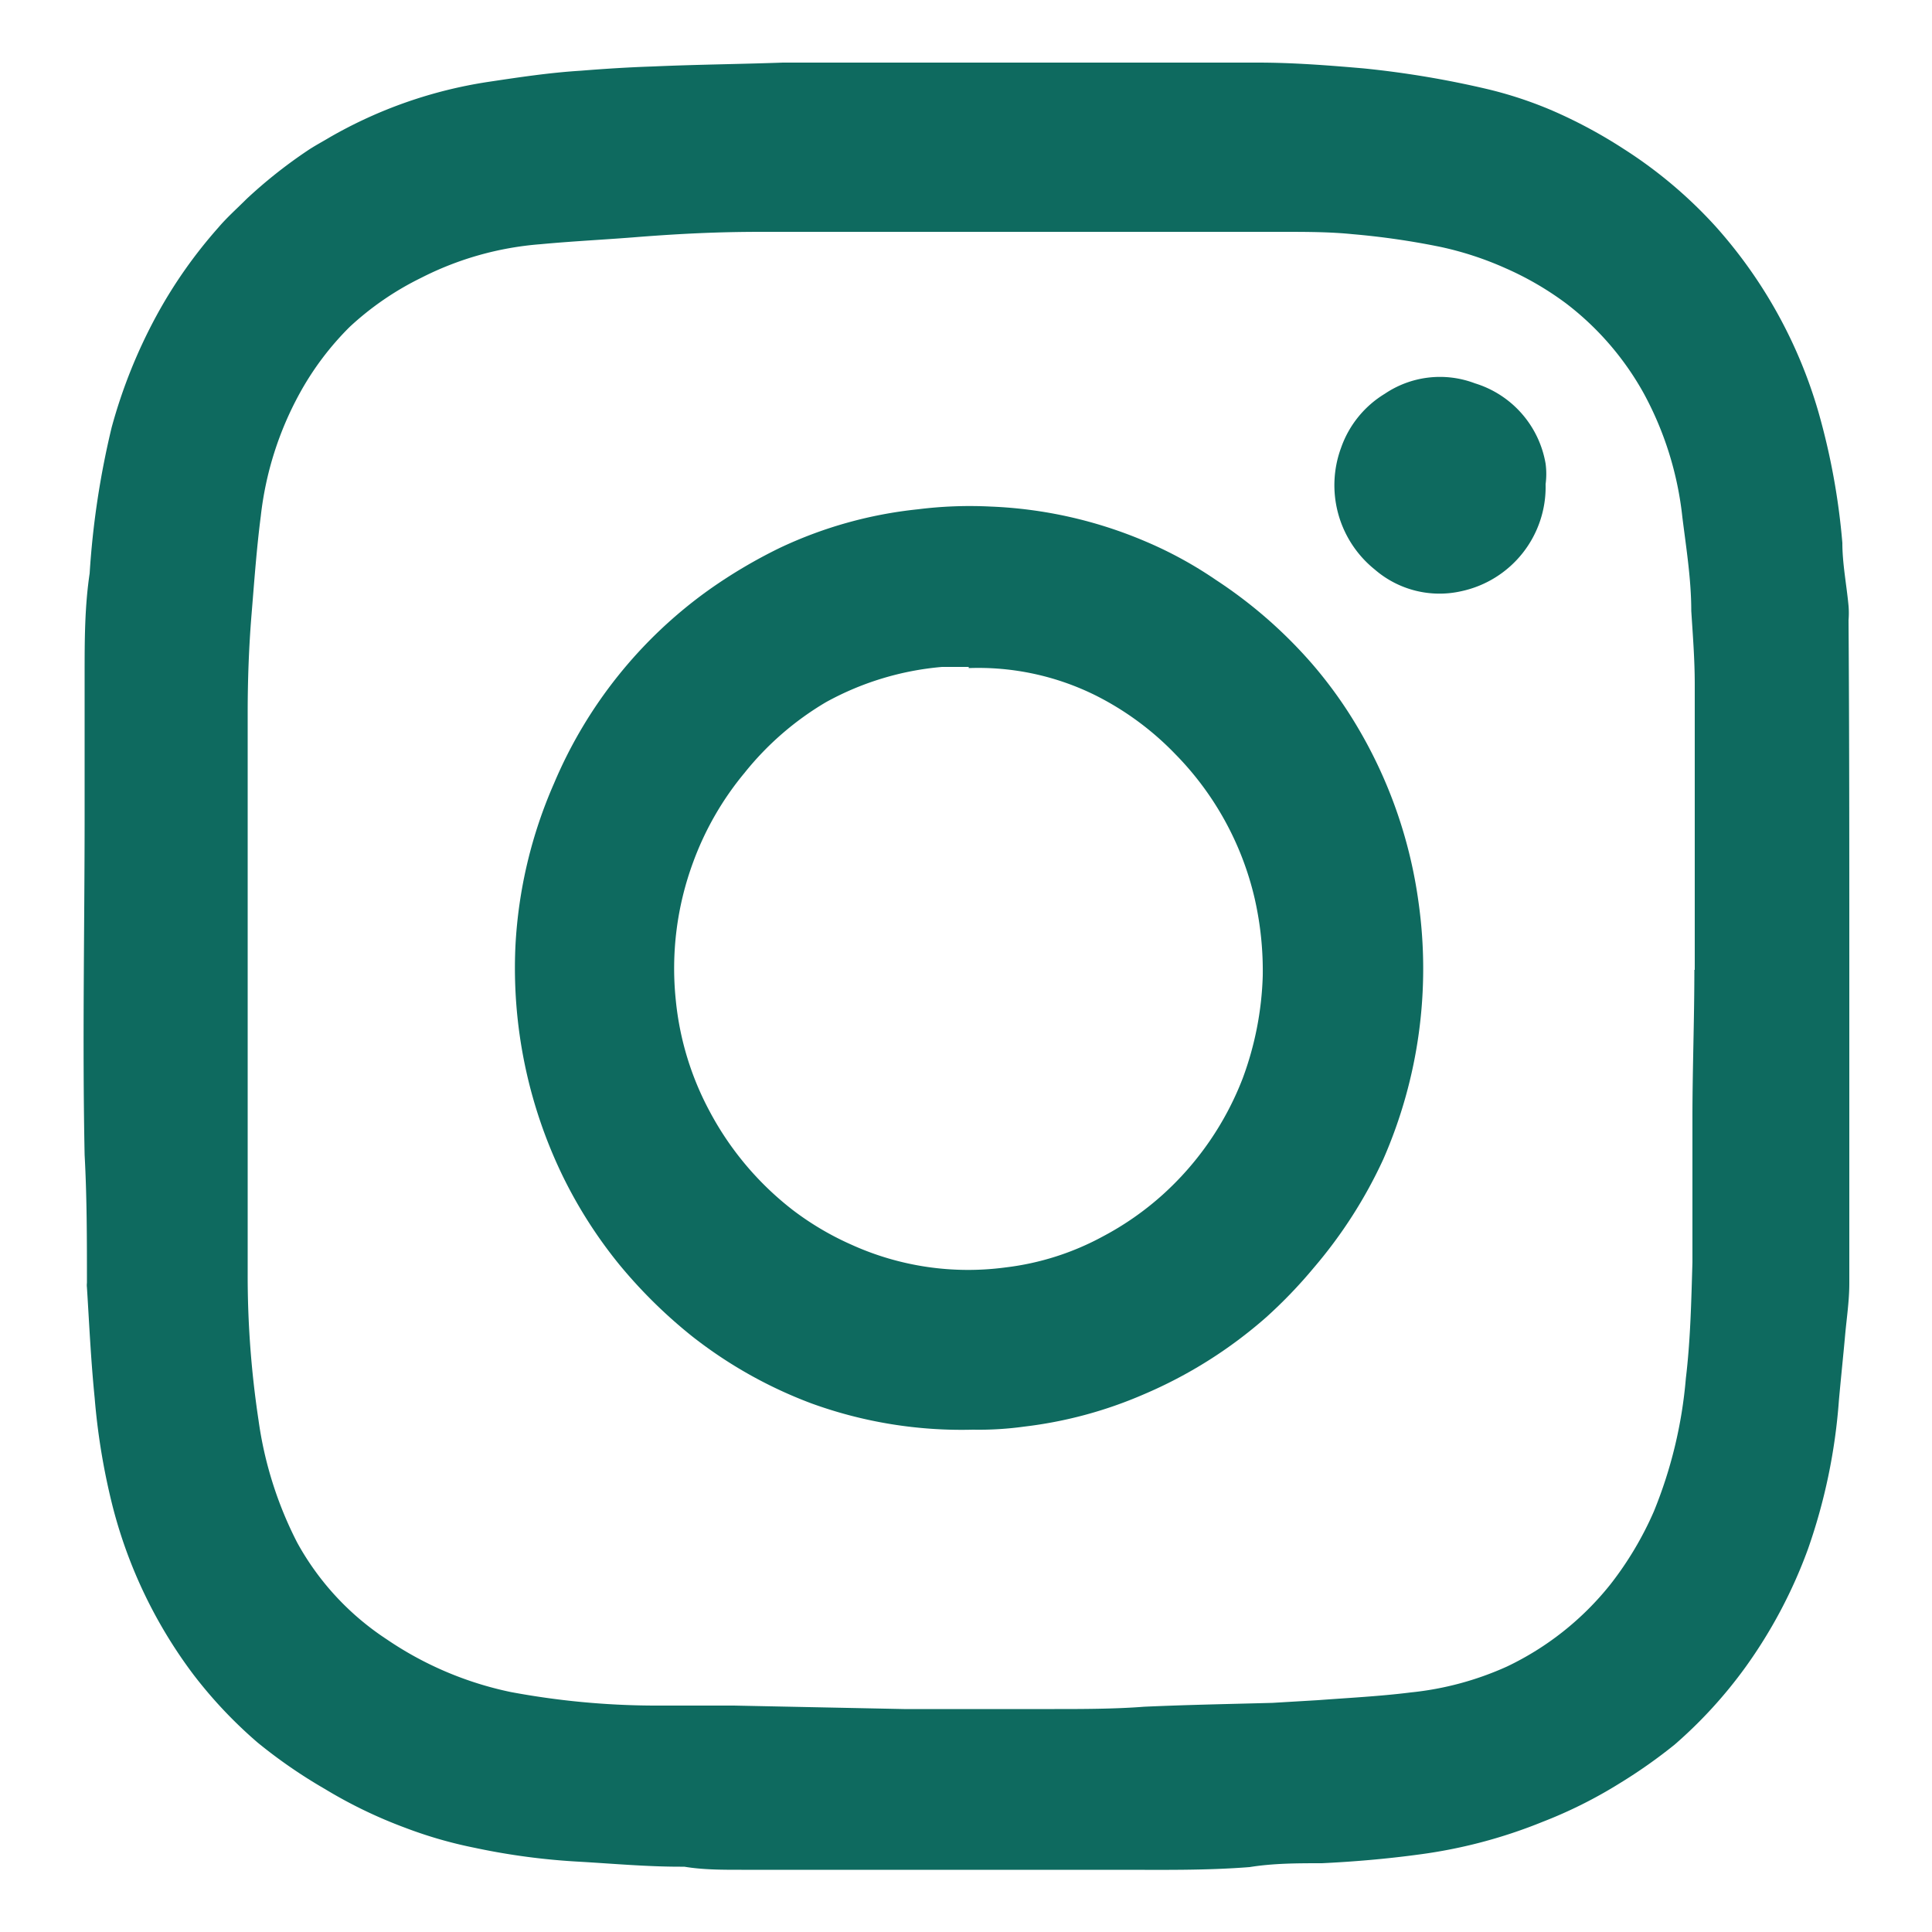 <svg id="Layer_1" data-name="Layer 1" xmlns="http://www.w3.org/2000/svg" viewBox="0 0 50 50"><defs><style>.cls-1{fill:#0e6a5f;}</style></defs><path class="cls-1" d="M47.86,24.73c0,2.83,0,5.65,0,8.48,0,.46-.07.91-.11,1.36s-.11,1.12-.16,1.68a14.84,14.84,0,0,1-.8,3.84,12.64,12.64,0,0,1-1.62,3.06,11.85,11.85,0,0,1-1.83,2,13.35,13.35,0,0,1-1.42,1,11.91,11.91,0,0,1-2,1,13,13,0,0,1-3.24.85c-.82.11-1.64.18-2.47.22-.62,0-1.25,0-1.87.1-1.14.09-2.28.07-3.41.07-3.25,0-6.49,0-9.74,0-.5,0-1,0-1.48-.08H17.6c-.87,0-1.75-.08-2.62-.13a17.52,17.52,0,0,1-2.7-.36,11.23,11.23,0,0,1-1.8-.52,12.15,12.15,0,0,1-2.07-1A13.19,13.19,0,0,1,6.67,45.1,11.67,11.67,0,0,1,5,43.33a12.3,12.3,0,0,1-2.14-4.57,17.32,17.32,0,0,1-.41-2.58c-.1-1-.14-1.91-.2-2.86a.49.49,0,0,1,0-.12c0-1.1,0-2.21-.06-3.31-.06-2.94,0-5.88,0-8.81,0-1.21,0-2.42,0-3.63,0-.87,0-1.74.13-2.61a22,22,0,0,1,.57-3.78A13.49,13.49,0,0,1,4.06,8.15,12.27,12.27,0,0,1,5.65,5.89c.22-.26.48-.49.73-.74A12.49,12.49,0,0,1,7.94,3.91c.19-.13.4-.24.6-.36a11.74,11.74,0,0,1,4.09-1.43c.8-.12,1.59-.24,2.4-.29.62-.05,1.25-.09,1.87-.11,1.12-.05,2.24-.06,3.36-.1,1.64,0,3.28,0,4.92,0,1.21,0,2.42,0,3.63,0s2.49,0,3.74,0c.91,0,1.82.07,2.74.15a24.87,24.87,0,0,1,3.22.54,10.42,10.42,0,0,1,1.66.55,12.62,12.62,0,0,1,1.86,1,11.74,11.74,0,0,1,2.37,2,12.34,12.34,0,0,1,2.66,4.8,17.75,17.75,0,0,1,.62,3.39c0,.54.11,1.09.16,1.63a2.29,2.29,0,0,1,0,.37C47.86,19,47.86,21.84,47.86,24.73Zm-4,.37c0-1.58,0-3.16,0-4.74,0-.88,0-1.77,0-2.65,0-.64-.05-1.27-.09-1.9,0-.81-.13-1.62-.23-2.42a8.63,8.63,0,0,0-1-3.21,7.5,7.5,0,0,0-2-2.32,8,8,0,0,0-1.58-.92,8.47,8.47,0,0,0-1.68-.55A19.78,19.78,0,0,0,35,6.06C34.41,6,33.79,6,33.18,6c-.91,0-1.82,0-2.74,0-1.58,0-3.16,0-4.74,0-.86,0-1.74,0-2.61,0-1.13,0-2.27,0-3.4,0s-2.1.05-3.14.13c-.85.07-1.71.11-2.56.19a8.17,8.17,0,0,0-3.09.87A7.67,7.67,0,0,0,9.05,8.46a7.54,7.54,0,0,0-1.3,1.73,8.58,8.58,0,0,0-1,3.16c-.11.85-.17,1.7-.24,2.55s-.1,1.71-.1,2.56c0,3.2,0,6.39,0,9.59,0,1.64,0,3.29,0,4.93a25,25,0,0,0,.28,3.77,9.89,9.89,0,0,0,1,3.17A7.05,7.05,0,0,0,10,42.42a8.94,8.94,0,0,0,3.22,1.37,20.55,20.55,0,0,0,3.67.35l2.1,0,4.4.09c.63,0,1.27,0,1.9,0s1.33,0,2,0,1.55,0,2.32-.06c1.11-.05,2.21-.07,3.32-.1L34.11,44c.8-.06,1.6-.1,2.4-.2A8,8,0,0,0,39,43.13,7.6,7.6,0,0,0,41.68,41a8.73,8.73,0,0,0,1.12-1.88,11.68,11.68,0,0,0,.83-3.45c.12-1,.14-2,.17-3,0-1.24,0-2.49,0-3.74S43.85,26.4,43.85,25.1Z"/><path class="cls-1" d="M25.18,37A11.37,11.37,0,0,1,21,36.32a11.55,11.55,0,0,1-3.08-1.73,12.78,12.78,0,0,1-1.89-1.86,11.91,11.91,0,0,1-1.45-2.26,12.33,12.33,0,0,1-1.24-6,12,12,0,0,1,1-4.2,11.77,11.77,0,0,1,4-5,13.1,13.1,0,0,1,1.84-1.09,11,11,0,0,1,3.58-1,10.75,10.75,0,0,1,1.88-.07,11.36,11.36,0,0,1,4,.9,10.42,10.42,0,0,1,1.83,1A12,12,0,0,1,34,17.23a11.31,11.31,0,0,1,1.14,1.6,12.08,12.08,0,0,1,1.57,4.51A12.29,12.29,0,0,1,35.8,30,12.1,12.1,0,0,1,34,32.81a12.4,12.4,0,0,1-1.23,1.28,11.76,11.76,0,0,1-3.18,2,11,11,0,0,1-3.08.83A8.56,8.56,0,0,1,25.18,37Zm-.11-19.74c-.23,0-.46,0-.69,0a7.56,7.56,0,0,0-3,.91A7.72,7.72,0,0,0,19.27,20a7.82,7.82,0,0,0-1.33,2.31,7.93,7.93,0,0,0-.45,3.58,7.66,7.66,0,0,0,.88,2.88,7.93,7.93,0,0,0,2.14,2.54,7.51,7.51,0,0,0,1.52.9,7.31,7.31,0,0,0,4,.59,7,7,0,0,0,2.51-.8,7.66,7.66,0,0,0,1.56-1.09,7.87,7.87,0,0,0,2.06-3,8.32,8.32,0,0,0,.52-2.66,8.45,8.45,0,0,0-.21-2,7.86,7.86,0,0,0-2.05-3.73A7.59,7.59,0,0,0,28.36,18,6.82,6.82,0,0,0,25.07,17.29Z"/><path class="cls-1" d="M40,12.53a2.76,2.76,0,0,1-2.18,2.77,2.56,2.56,0,0,1-2.24-.56,2.8,2.8,0,0,1-.87-3.16,2.66,2.66,0,0,1,1.13-1.39,2.55,2.55,0,0,1,2.33-.27A2.64,2.64,0,0,1,40,12,2,2,0,0,1,40,12.53Z"/></svg>